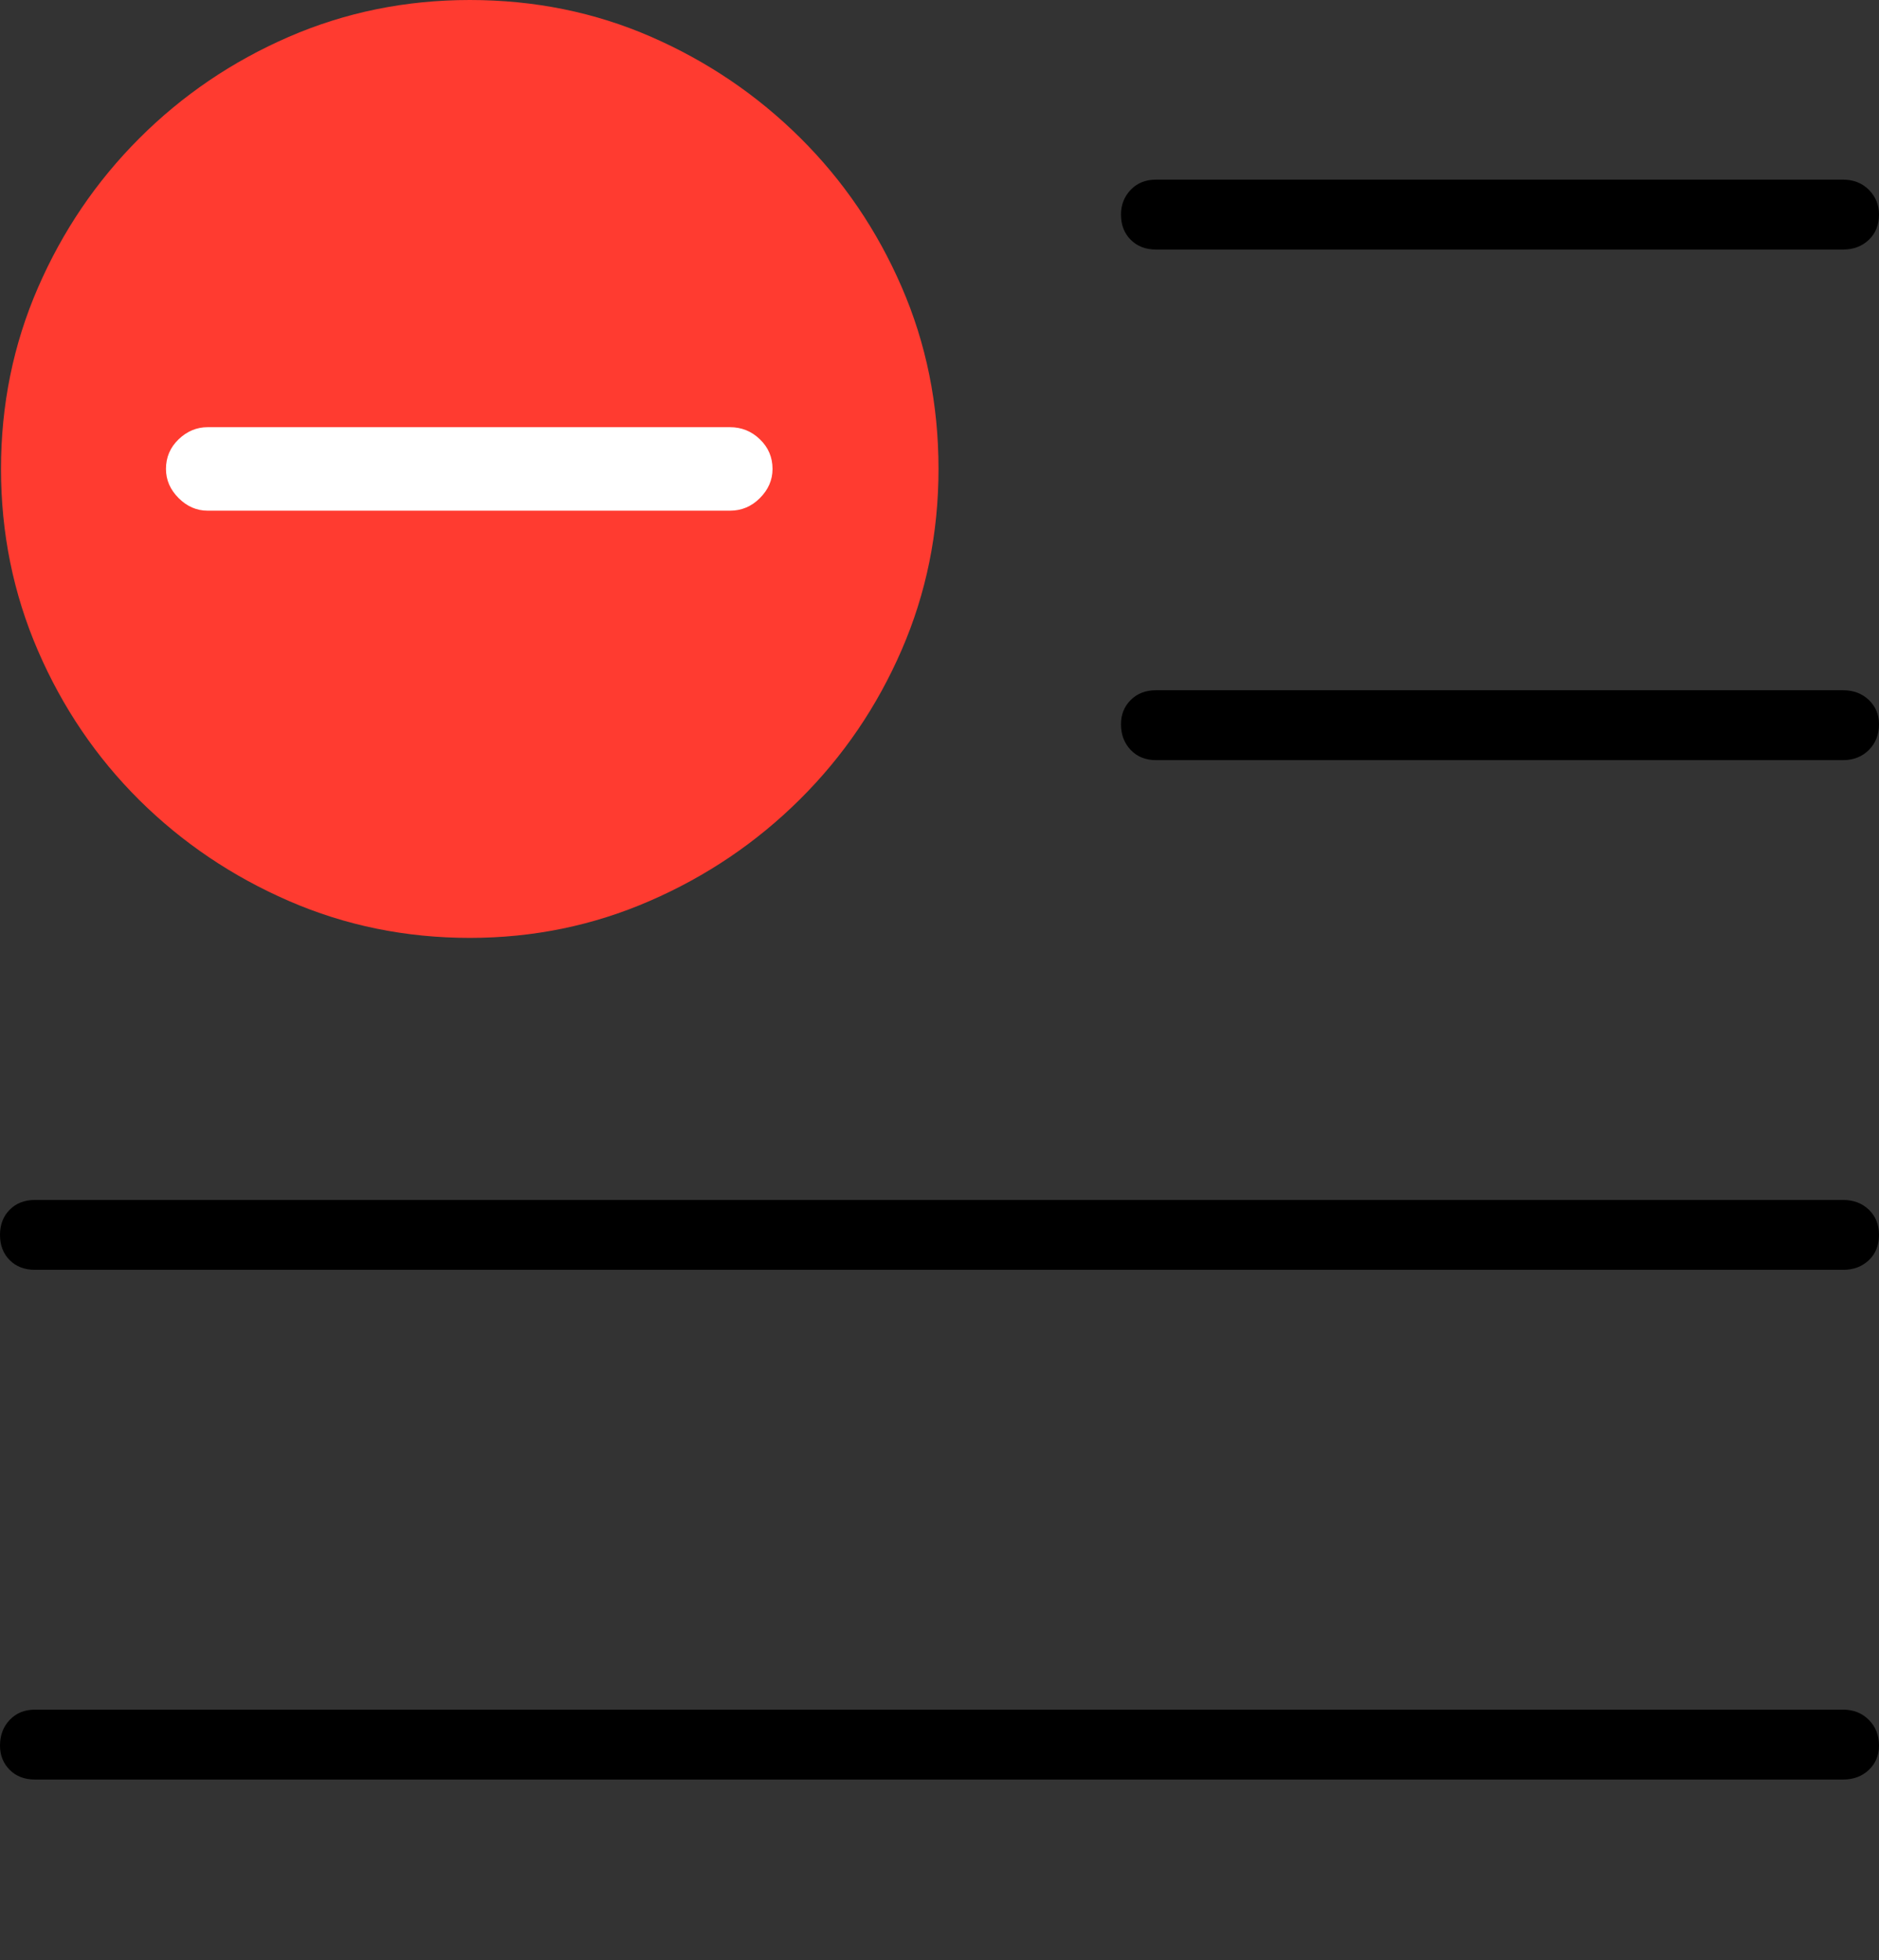 <?xml version="1.0" encoding="UTF-8"?>
<!--Generator: Apple Native CoreSVG 175-->
<!DOCTYPE svg
PUBLIC "-//W3C//DTD SVG 1.1//EN"
       "http://www.w3.org/Graphics/SVG/1.1/DTD/svg11.dtd">
<svg version="1.1" xmlns="http://www.w3.org/2000/svg" xmlns:xlink="http://www.w3.org/1999/xlink" width="18.906" height="19.717">
 <rect width="100%" height="100%" fill="#333333" stroke="none"/>
 <g>
  <rect height="19.717" opacity="0" width="18.906" x="0" y="0"/>
  <path d="M11.631 2.51L18.545 2.51Q18.701 2.51 18.804 2.412Q18.906 2.314 18.906 2.158Q18.906 2.012 18.804 1.909Q18.701 1.807 18.545 1.807L11.631 1.807Q11.475 1.807 11.377 1.909Q11.279 2.012 11.279 2.158Q11.279 2.314 11.377 2.412Q11.475 2.51 11.631 2.51ZM11.631 7.646L18.545 7.646Q18.701 7.646 18.804 7.544Q18.906 7.441 18.906 7.285Q18.906 7.139 18.804 7.041Q18.701 6.943 18.545 6.943L11.631 6.943Q11.475 6.943 11.377 7.041Q11.279 7.139 11.279 7.285Q11.279 7.441 11.377 7.544Q11.475 7.646 11.631 7.646ZM0.352 12.773L18.545 12.773Q18.701 12.773 18.804 12.676Q18.906 12.578 18.906 12.422Q18.906 12.266 18.804 12.168Q18.701 12.07 18.545 12.07L0.352 12.07Q0.195 12.07 0.098 12.168Q0 12.266 0 12.422Q0 12.578 0.098 12.676Q0.195 12.773 0.352 12.773ZM0.352 17.9L18.545 17.9Q18.701 17.9 18.804 17.803Q18.906 17.705 18.906 17.559Q18.906 17.402 18.804 17.3Q18.701 17.197 18.545 17.197L0.352 17.197Q0.195 17.197 0.098 17.3Q0 17.402 0 17.559Q0 17.705 0.098 17.803Q0.195 17.9 0.352 17.9Z" fill="#000000"/>
  <path d="M4.727 9.434Q5.684 9.434 6.538 9.062Q7.393 8.691 8.047 8.042Q8.701 7.393 9.072 6.538Q9.443 5.684 9.443 4.717Q9.443 3.74 9.072 2.886Q8.701 2.031 8.052 1.387Q7.402 0.742 6.553 0.371Q5.703 0 4.727 0Q3.76 0 2.905 0.371Q2.051 0.742 1.401 1.392Q0.752 2.041 0.381 2.896Q0.01 3.75 0.01 4.717Q0.01 5.684 0.381 6.543Q0.752 7.402 1.401 8.047Q2.051 8.691 2.905 9.062Q3.76 9.434 4.727 9.434Z" fill="#ff3b30"/>
  <path d="M2.09 5.137Q1.924 5.137 1.797 5.01Q1.67 4.883 1.67 4.717Q1.67 4.541 1.797 4.419Q1.924 4.297 2.09 4.297L7.344 4.297Q7.52 4.297 7.646 4.419Q7.773 4.541 7.773 4.717Q7.773 4.883 7.646 5.01Q7.52 5.137 7.344 5.137Z" fill="#ffffff"/>
 </g>
</svg>
